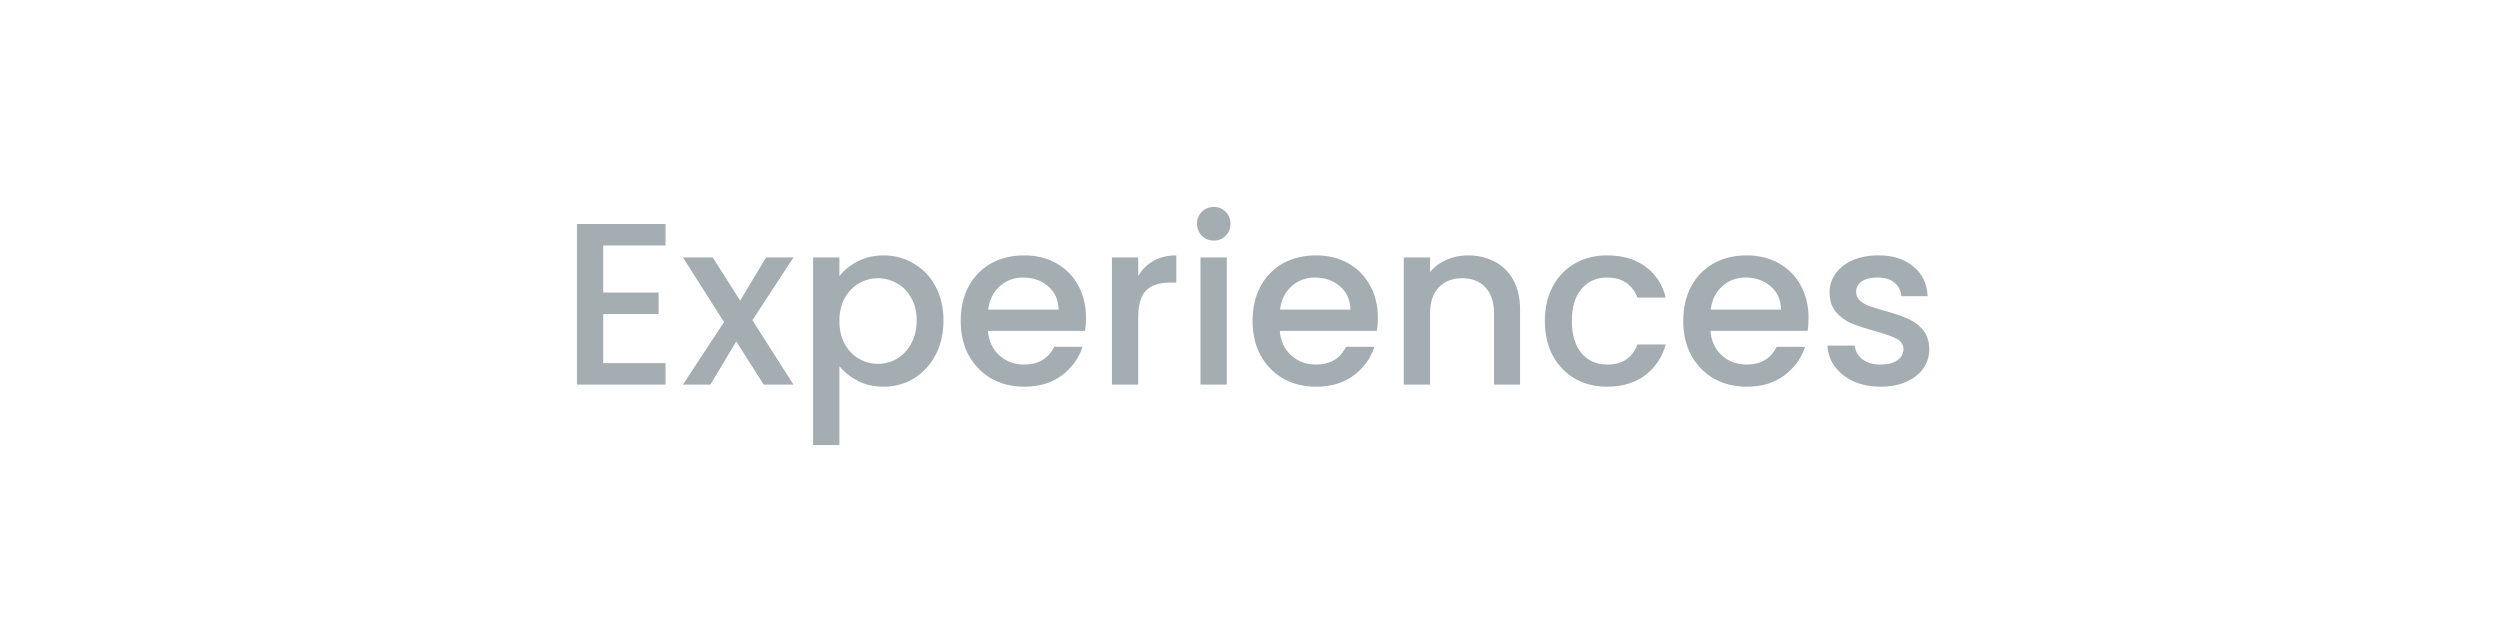 <svg width="195" height="49" viewBox="0 0 195 49" fill="none" xmlns="http://www.w3.org/2000/svg">
<g clip-path="url(#clip0_1_116)">
<path d="M47.051 19.146V22.818H51.371V24.492H47.051V28.326H51.911V30H44.999V17.472H51.911V19.146H47.051ZM58.687 24.978L61.891 30H59.569L57.427 26.634L55.411 30H53.269L56.473 25.122L53.269 20.082H55.591L57.733 23.448L59.749 20.082H61.891L58.687 24.978ZM65.473 21.54C65.821 21.084 66.295 20.7 66.895 20.388C67.495 20.076 68.173 19.92 68.929 19.92C69.793 19.92 70.579 20.136 71.287 20.568C72.007 20.988 72.571 21.582 72.979 22.35C73.387 23.118 73.591 24 73.591 24.996C73.591 25.992 73.387 26.886 72.979 27.678C72.571 28.458 72.007 29.07 71.287 29.514C70.579 29.946 69.793 30.162 68.929 30.162C68.173 30.162 67.501 30.012 66.913 29.712C66.325 29.4 65.845 29.016 65.473 28.56V34.716H63.421V20.082H65.473V21.54ZM71.503 24.996C71.503 24.312 71.359 23.724 71.071 23.232C70.795 22.728 70.423 22.35 69.955 22.098C69.499 21.834 69.007 21.702 68.479 21.702C67.963 21.702 67.471 21.834 67.003 22.098C66.547 22.362 66.175 22.746 65.887 23.25C65.611 23.754 65.473 24.348 65.473 25.032C65.473 25.716 65.611 26.316 65.887 26.832C66.175 27.336 66.547 27.72 67.003 27.984C67.471 28.248 67.963 28.38 68.479 28.38C69.007 28.38 69.499 28.248 69.955 27.984C70.423 27.708 70.795 27.312 71.071 26.796C71.359 26.28 71.503 25.68 71.503 24.996ZM84.71 24.798C84.71 25.17 84.686 25.506 84.638 25.806H77.061C77.121 26.598 77.415 27.234 77.942 27.714C78.471 28.194 79.118 28.434 79.886 28.434C80.99 28.434 81.77 27.972 82.227 27.048H84.441C84.141 27.96 83.594 28.71 82.802 29.298C82.022 29.874 81.05 30.162 79.886 30.162C78.939 30.162 78.087 29.952 77.331 29.532C76.587 29.1 75.999 28.5 75.567 27.732C75.147 26.952 74.936 26.052 74.936 25.032C74.936 24.012 75.141 23.118 75.549 22.35C75.969 21.57 76.55 20.97 77.294 20.55C78.05 20.13 78.915 19.92 79.886 19.92C80.823 19.92 81.656 20.124 82.388 20.532C83.121 20.94 83.691 21.516 84.099 22.26C84.507 22.992 84.71 23.838 84.71 24.798ZM82.569 24.15C82.556 23.394 82.287 22.788 81.758 22.332C81.231 21.876 80.576 21.648 79.796 21.648C79.088 21.648 78.483 21.876 77.978 22.332C77.475 22.776 77.174 23.382 77.079 24.15H82.569ZM88.782 21.522C89.082 21.018 89.478 20.628 89.97 20.352C90.474 20.064 91.068 19.92 91.752 19.92V22.044H91.23C90.426 22.044 89.814 22.248 89.394 22.656C88.986 23.064 88.782 23.772 88.782 24.78V30H86.73V20.082H88.782V21.522ZM94.682 18.768C94.31 18.768 93.998 18.642 93.746 18.39C93.494 18.138 93.368 17.826 93.368 17.454C93.368 17.082 93.494 16.77 93.746 16.518C93.998 16.266 94.31 16.14 94.682 16.14C95.042 16.14 95.348 16.266 95.6 16.518C95.852 16.77 95.978 17.082 95.978 17.454C95.978 17.826 95.852 18.138 95.6 18.39C95.348 18.642 95.042 18.768 94.682 18.768ZM95.69 20.082V30H93.638V20.082H95.69ZM107.474 24.798C107.474 25.17 107.45 25.506 107.402 25.806H99.824C99.884 26.598 100.178 27.234 100.706 27.714C101.234 28.194 101.882 28.434 102.65 28.434C103.754 28.434 104.534 27.972 104.99 27.048H107.204C106.904 27.96 106.358 28.71 105.566 29.298C104.786 29.874 103.814 30.162 102.65 30.162C101.702 30.162 100.85 29.952 100.094 29.532C99.35 29.1 98.762 28.5 98.33 27.732C97.91 26.952 97.7 26.052 97.7 25.032C97.7 24.012 97.904 23.118 98.312 22.35C98.732 21.57 99.314 20.97 100.058 20.55C100.814 20.13 101.678 19.92 102.65 19.92C103.586 19.92 104.42 20.124 105.152 20.532C105.884 20.94 106.454 21.516 106.862 22.26C107.27 22.992 107.474 23.838 107.474 24.798ZM105.332 24.15C105.32 23.394 105.05 22.788 104.522 22.332C103.994 21.876 103.34 21.648 102.56 21.648C101.852 21.648 101.246 21.876 100.742 22.332C100.238 22.776 99.938 23.382 99.842 24.15H105.332ZM114.498 19.92C115.278 19.92 115.974 20.082 116.586 20.406C117.21 20.73 117.696 21.21 118.044 21.846C118.392 22.482 118.566 23.25 118.566 24.15V30H116.532V24.456C116.532 23.568 116.31 22.89 115.866 22.422C115.422 21.942 114.816 21.702 114.048 21.702C113.28 21.702 112.668 21.942 112.212 22.422C111.768 22.89 111.546 23.568 111.546 24.456V30H109.494V20.082H111.546V21.216C111.882 20.808 112.308 20.49 112.824 20.262C113.352 20.034 113.91 19.92 114.498 19.92ZM120.499 25.032C120.499 24.012 120.703 23.118 121.111 22.35C121.531 21.57 122.107 20.97 122.839 20.55C123.571 20.13 124.411 19.92 125.359 19.92C126.559 19.92 127.549 20.208 128.329 20.784C129.121 21.348 129.655 22.158 129.931 23.214H127.717C127.537 22.722 127.249 22.338 126.853 22.062C126.457 21.786 125.959 21.648 125.359 21.648C124.519 21.648 123.847 21.948 123.343 22.548C122.851 23.136 122.605 23.964 122.605 25.032C122.605 26.1 122.851 26.934 123.343 27.534C123.847 28.134 124.519 28.434 125.359 28.434C126.547 28.434 127.333 27.912 127.717 26.868H129.931C129.643 27.876 129.103 28.68 128.311 29.28C127.519 29.868 126.535 30.162 125.359 30.162C124.411 30.162 123.571 29.952 122.839 29.532C122.107 29.1 121.531 28.5 121.111 27.732C120.703 26.952 120.499 26.052 120.499 25.032ZM141.066 24.798C141.066 25.17 141.042 25.506 140.994 25.806H133.416C133.476 26.598 133.77 27.234 134.298 27.714C134.826 28.194 135.474 28.434 136.242 28.434C137.346 28.434 138.126 27.972 138.582 27.048H140.796C140.496 27.96 139.95 28.71 139.158 29.298C138.378 29.874 137.406 30.162 136.242 30.162C135.294 30.162 134.442 29.952 133.686 29.532C132.942 29.1 132.354 28.5 131.922 27.732C131.502 26.952 131.292 26.052 131.292 25.032C131.292 24.012 131.496 23.118 131.904 22.35C132.324 21.57 132.906 20.97 133.65 20.55C134.406 20.13 135.27 19.92 136.242 19.92C137.178 19.92 138.012 20.124 138.744 20.532C139.476 20.94 140.046 21.516 140.454 22.26C140.862 22.992 141.066 23.838 141.066 24.798ZM138.924 24.15C138.912 23.394 138.642 22.788 138.114 22.332C137.586 21.876 136.932 21.648 136.152 21.648C135.444 21.648 134.838 21.876 134.334 22.332C133.83 22.776 133.53 23.382 133.434 24.15H138.924ZM146.685 30.162C145.905 30.162 145.203 30.024 144.579 29.748C143.967 29.46 143.481 29.076 143.121 28.596C142.761 28.104 142.569 27.558 142.545 26.958H144.669C144.705 27.378 144.903 27.732 145.263 28.02C145.635 28.296 146.097 28.434 146.649 28.434C147.225 28.434 147.669 28.326 147.981 28.11C148.305 27.882 148.467 27.594 148.467 27.246C148.467 26.874 148.287 26.598 147.927 26.418C147.579 26.238 147.021 26.04 146.253 25.824C145.509 25.62 144.903 25.422 144.435 25.23C143.967 25.038 143.559 24.744 143.211 24.348C142.875 23.952 142.707 23.43 142.707 22.782C142.707 22.254 142.863 21.774 143.175 21.342C143.487 20.898 143.931 20.55 144.507 20.298C145.095 20.046 145.767 19.92 146.523 19.92C147.651 19.92 148.557 20.208 149.241 20.784C149.937 21.348 150.309 22.122 150.357 23.106H148.305C148.269 22.662 148.089 22.308 147.765 22.044C147.441 21.78 147.003 21.648 146.451 21.648C145.911 21.648 145.497 21.75 145.209 21.954C144.921 22.158 144.777 22.428 144.777 22.764C144.777 23.028 144.873 23.25 145.065 23.43C145.257 23.61 145.491 23.754 145.767 23.862C146.043 23.958 146.451 24.084 146.991 24.24C147.711 24.432 148.299 24.63 148.755 24.834C149.223 25.026 149.625 25.314 149.961 25.698C150.297 26.082 150.471 26.592 150.483 27.228C150.483 27.792 150.327 28.296 150.015 28.74C149.703 29.184 149.259 29.532 148.683 29.784C148.119 30.036 147.453 30.162 146.685 30.162Z" fill="#A3ADB2"/>
</g>
<defs>
<clipPath id="clip0_1_116">
<rect width="195" height="49" rx="16" fill="white"/>
</clipPath>
</defs>
</svg>
